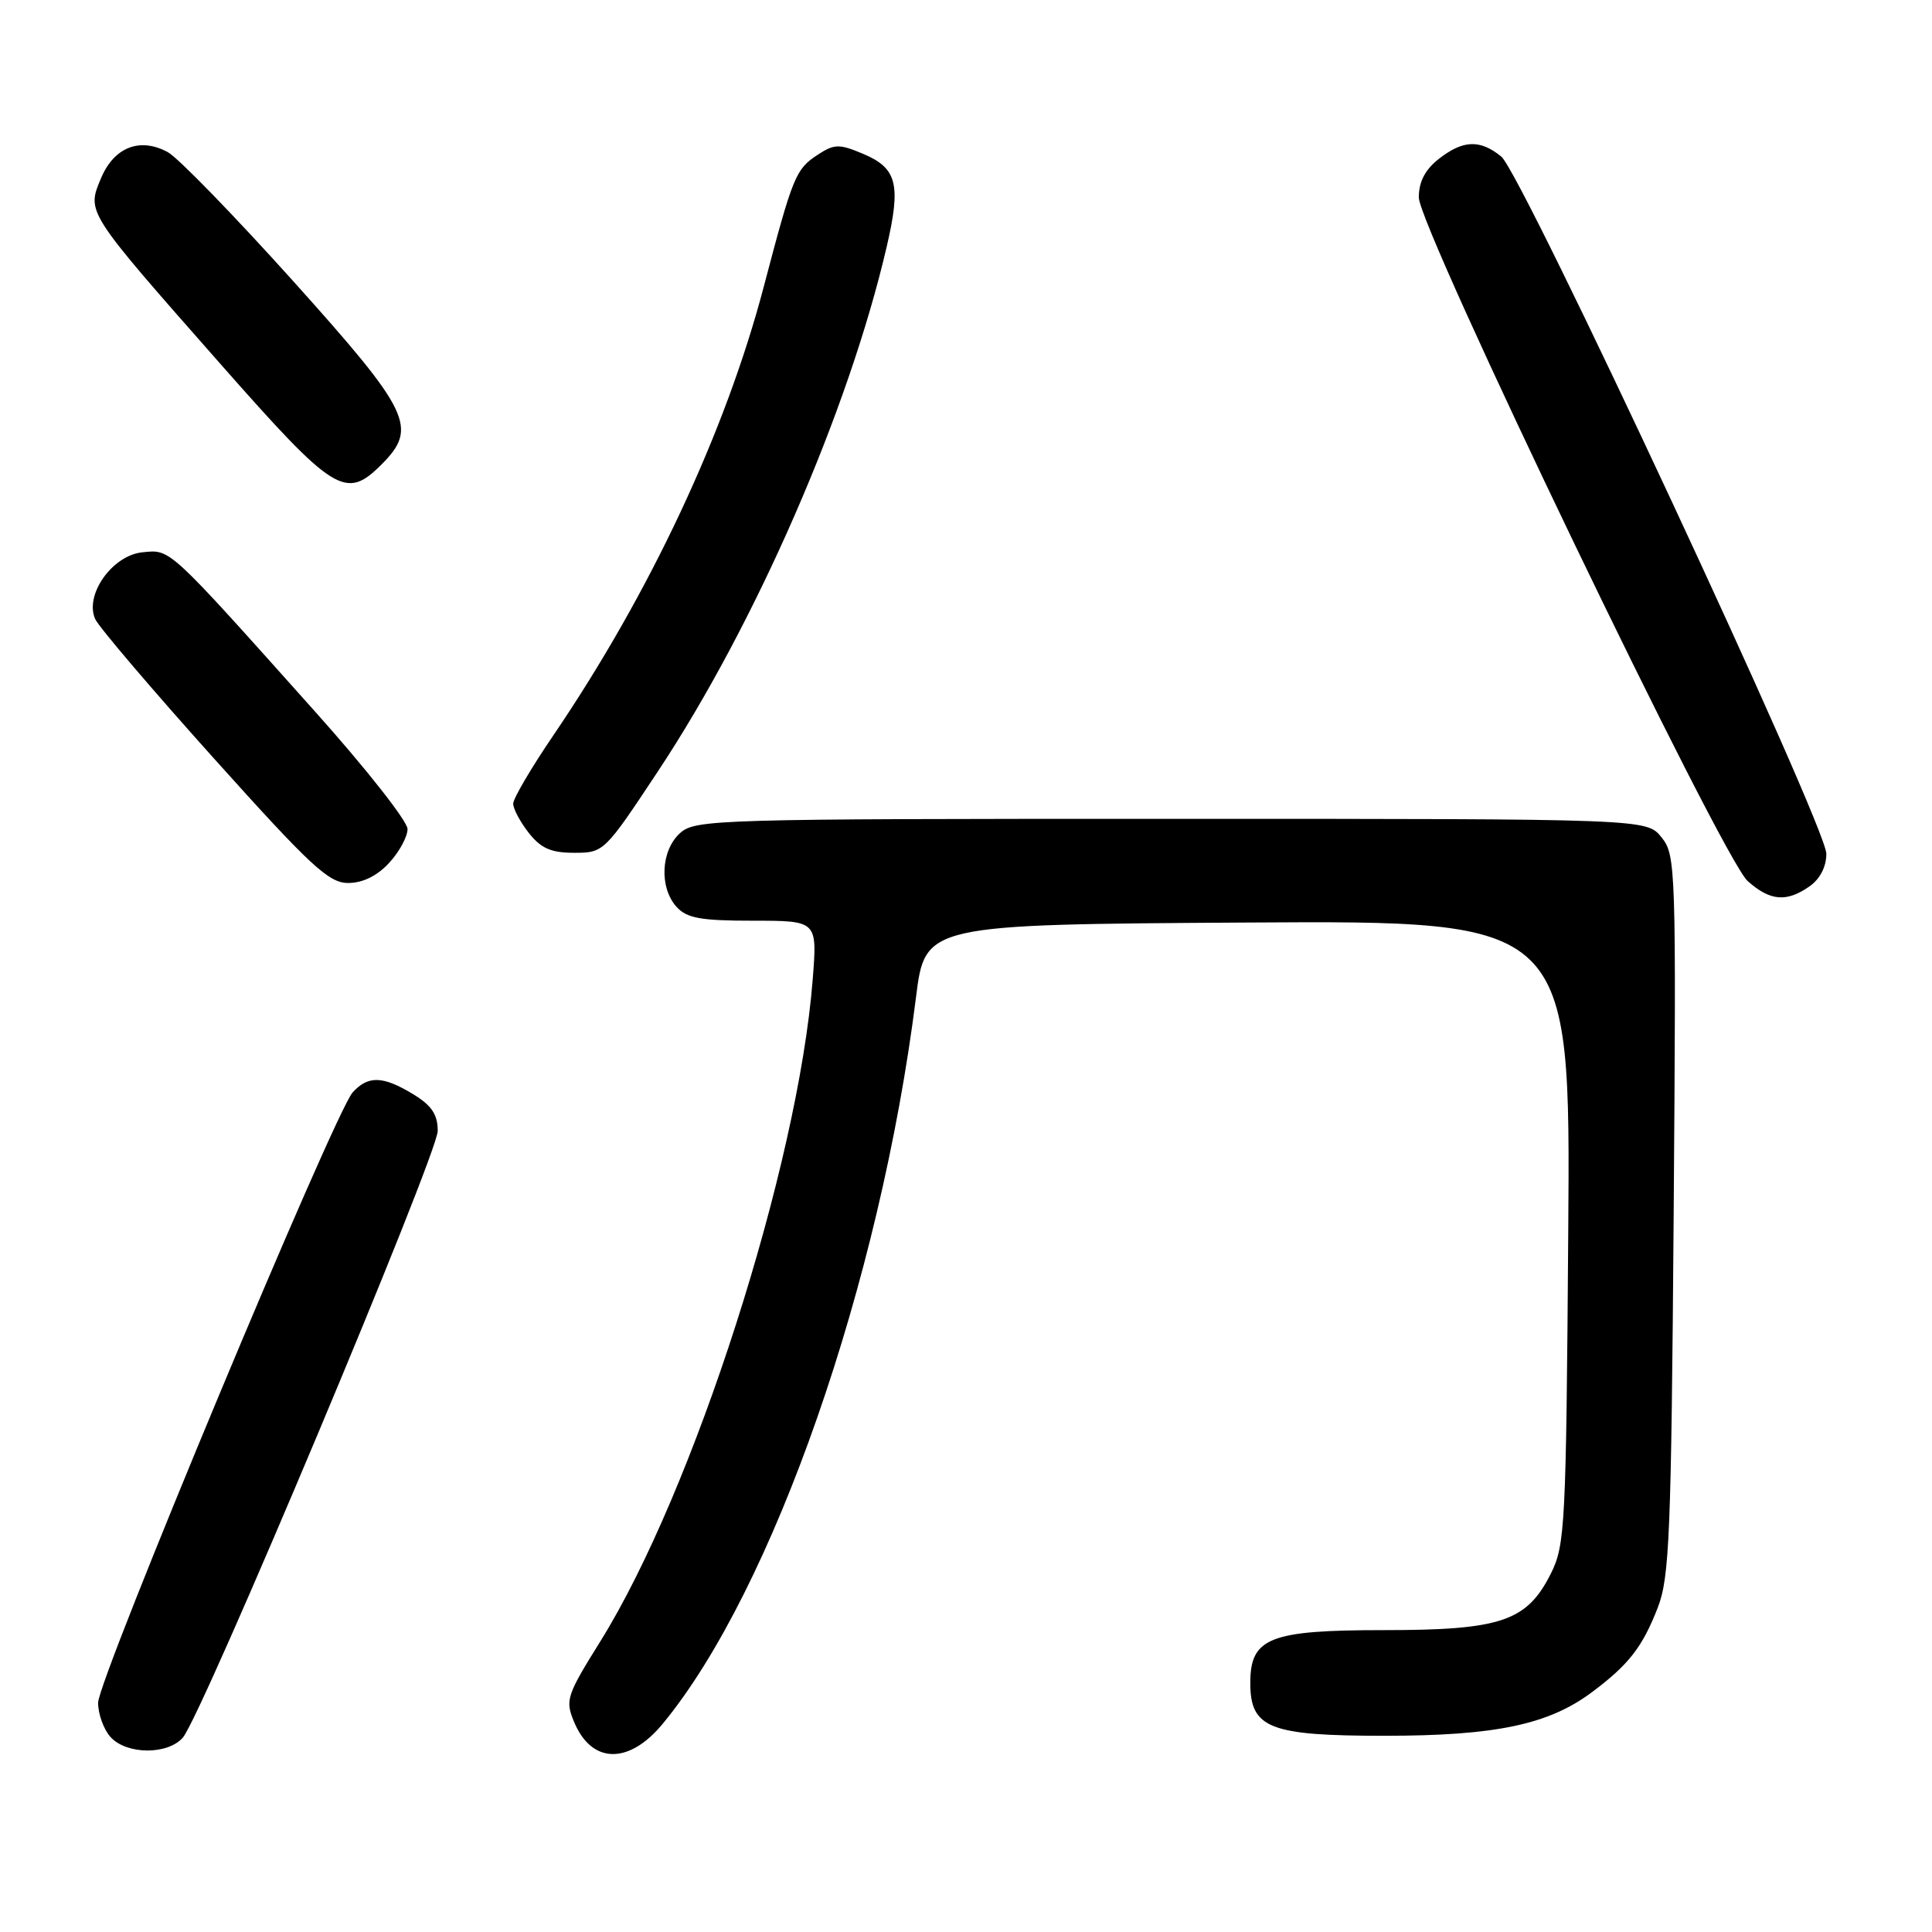 <?xml version="1.0" encoding="UTF-8" standalone="no"?>
<!DOCTYPE svg PUBLIC "-//W3C//DTD SVG 1.1//EN" "http://www.w3.org/Graphics/SVG/1.1/DTD/svg11.dtd" >
<svg xmlns="http://www.w3.org/2000/svg" xmlns:xlink="http://www.w3.org/1999/xlink" version="1.1" viewBox="0 0 256 256">
 <g >
 <path fill="currentColor"
d=" M 87.83 228.39 C 102.44 210.67 116.62 169.97 121.37 132.18 C 122.58 122.50 122.58 122.50 165.34 122.24 C 208.10 121.98 208.10 121.98 207.80 163.24 C 207.52 202.16 207.39 204.73 205.50 208.50 C 202.33 214.83 198.90 216.00 183.36 216.00 C 168.22 216.00 165.67 217.01 165.67 223.00 C 165.67 229.00 168.21 230.00 183.43 230.00 C 198.20 230.00 205.22 228.52 211.00 224.18 C 215.84 220.55 217.64 218.23 219.67 213.00 C 221.22 208.99 221.45 203.29 221.77 160.94 C 222.11 114.81 222.06 113.30 220.15 110.94 C 218.18 108.50 218.18 108.50 155.19 108.50 C 94.66 108.50 92.13 108.57 90.10 110.40 C 87.56 112.71 87.33 117.60 89.65 120.17 C 91.01 121.67 92.85 122.00 99.80 122.00 C 108.30 122.00 108.30 122.00 107.69 129.75 C 105.77 154.45 91.91 197.65 79.54 217.50 C 75.08 224.65 74.87 225.28 76.06 228.14 C 78.38 233.75 83.33 233.86 87.83 228.39 Z  M 24.22 230.25 C 26.74 227.38 58.00 152.96 58.00 149.85 C 58.00 147.68 57.20 146.48 54.75 144.99 C 50.74 142.55 48.77 142.49 46.73 144.75 C 44.32 147.41 13.00 222.51 13.00 225.62 C 13.00 227.12 13.74 229.17 14.65 230.17 C 16.77 232.51 22.20 232.55 24.22 230.25 Z  M 239.78 117.44 C 241.16 116.47 242.00 114.85 242.00 113.13 C 242.00 109.45 201.69 23.00 198.93 20.75 C 196.11 18.45 193.85 18.54 190.63 21.07 C 188.83 22.49 188.00 24.09 188.00 26.16 C 188.00 30.21 228.18 113.72 231.58 116.75 C 234.56 119.40 236.73 119.58 239.78 117.44 Z  M 51.55 114.35 C 52.90 112.90 54.00 110.87 54.00 109.85 C 54.00 108.82 48.49 101.82 41.75 94.29 C 22.11 72.32 22.64 72.81 18.89 73.18 C 14.88 73.57 11.16 78.83 12.62 82.04 C 13.11 83.10 20.17 91.39 28.33 100.48 C 41.18 114.79 43.56 117.00 46.13 117.00 C 48.05 117.00 49.96 116.07 51.55 114.35 Z  M 87.15 102.25 C 100.13 82.67 112.46 54.38 117.50 32.66 C 119.42 24.39 118.86 22.26 114.31 20.36 C 111.19 19.05 110.55 19.07 108.36 20.50 C 105.43 22.42 105.08 23.26 101.20 38.00 C 96.15 57.21 86.10 78.63 73.36 97.38 C 70.41 101.71 68.00 105.81 68.00 106.49 C 68.00 107.17 68.93 108.92 70.07 110.37 C 71.69 112.42 73.02 113.00 76.09 113.00 C 80.00 113.00 80.10 112.90 87.15 102.25 Z  M 50.55 61.55 C 55.42 56.67 54.41 54.58 38.85 37.25 C 31.06 28.59 23.59 20.90 22.25 20.17 C 18.55 18.15 15.11 19.49 13.38 23.63 C 11.48 28.17 11.33 27.93 29.23 48.25 C 44.32 65.37 45.80 66.29 50.55 61.55 Z "/>
</g>
</svg>